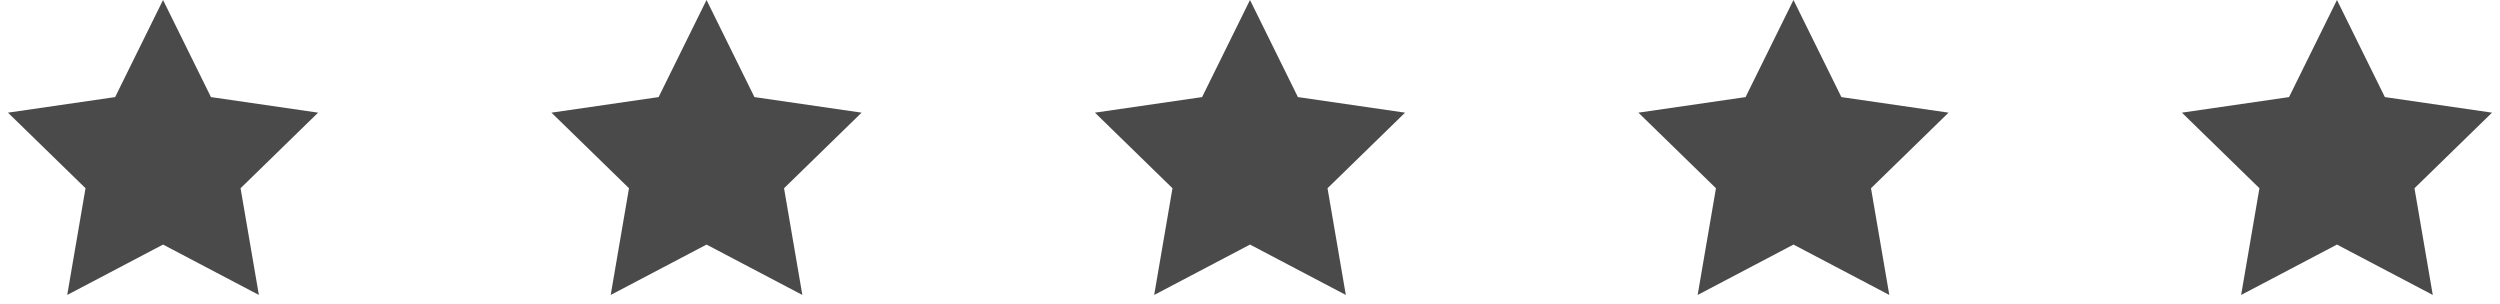<?xml version="1.0" encoding="UTF-8" standalone="no"?>
<svg width="115px" height="14px" viewBox="0 0 115 14" version="1.1" xmlns="http://www.w3.org/2000/svg" xmlns:xlink="http://www.w3.org/1999/xlink">
    <!-- Generator: Sketch 50.2 (55047) - http://www.bohemiancoding.com/sketch -->
    <title>Group 15</title>
    <desc>Created with Sketch.</desc>
    <defs></defs>
    <g id="Page-1" stroke="none" stroke-width="1" fill="none" fill-rule="evenodd">
        <g id="Home-Copy-8" transform="translate(-373, -1446)" fill="#4A4A4A">
            <g id="Group-3-Copy-3" transform="translate(373, 1446)">
                <g id="Group-15">
                    <polygon id="Star" points="7.5 11.25 3.092 13.568 3.934 8.659 0.367 5.182 5.296 4.466 7.5 0 9.704 4.466 14.633 5.182 11.066 8.659 11.908 13.568"></polygon>
                    <polygon id="Star" points="32.5 11.25 28.092 13.568 28.934 8.659 25.367 5.182 30.296 4.466 32.5 0 34.704 4.466 39.633 5.182 36.066 8.659 36.908 13.568"></polygon>
                    <polygon id="Star-Copy" points="57.5 11.25 53.092 13.568 53.934 8.659 50.367 5.182 55.296 4.466 57.5 0 59.704 4.466 64.633 5.182 61.066 8.659 61.908 13.568"></polygon>
                    <polygon id="Star-Copy-2" points="82.5 11.25 78.092 13.568 78.934 8.659 75.367 5.182 80.296 4.466 82.5 0 84.704 4.466 89.633 5.182 86.066 8.659 86.908 13.568"></polygon>
                    <polygon id="Star-Copy-3" points="107.5 11.25 103.092 13.568 103.934 8.659 100.367 5.182 105.296 4.466 107.5 0 109.704 4.466 114.633 5.182 111.066 8.659 111.908 13.568"></polygon>
                </g>
            </g>
        </g>
    </g>
</svg>